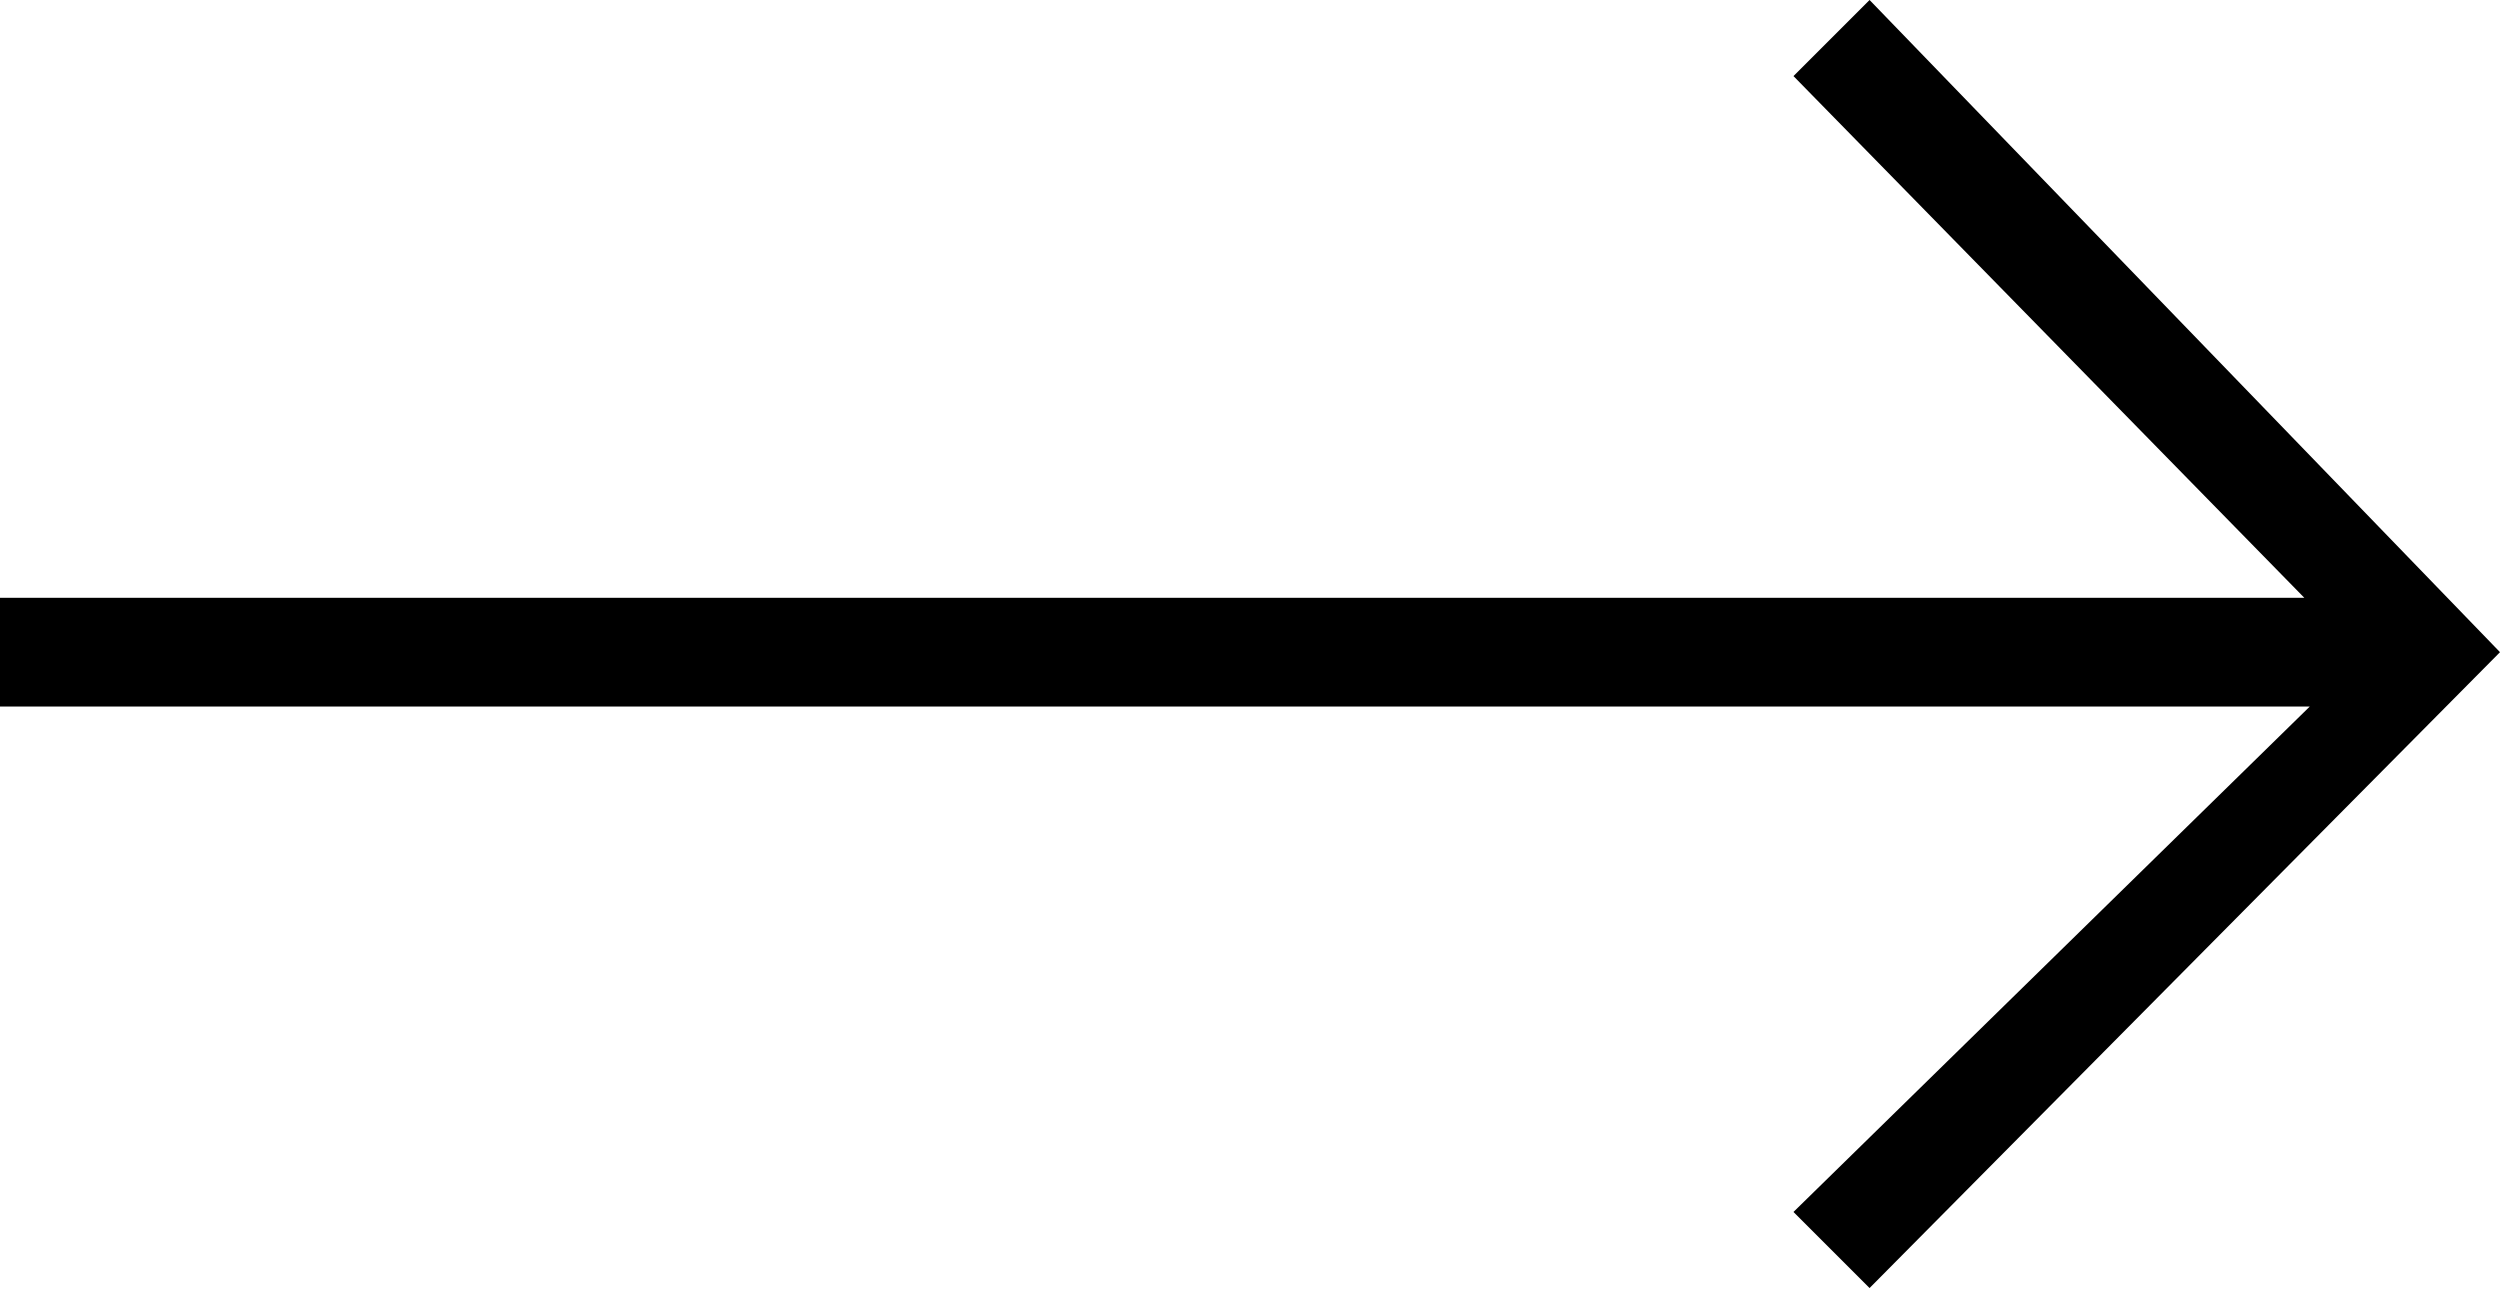 <?xml version="1.0" encoding="utf-8"?>
<!-- Generator: Adobe Illustrator 21.0.2, SVG Export Plug-In . SVG Version: 6.00 Build 0)  -->
<svg xmlns="http://www.w3.org/2000/svg" xmlns:xlink="http://www.w3.org/1999/xlink" x="0px" y="0px" viewBox="0 0 46 24" style="enable-background:new 0 0 46 24;" xml:space="preserve">
	<path d="M34.4,23.7L33,22.3l9.5-9.3H0v-2h42.4L33,1.4L34.4,0L46,12"/>
</svg>

